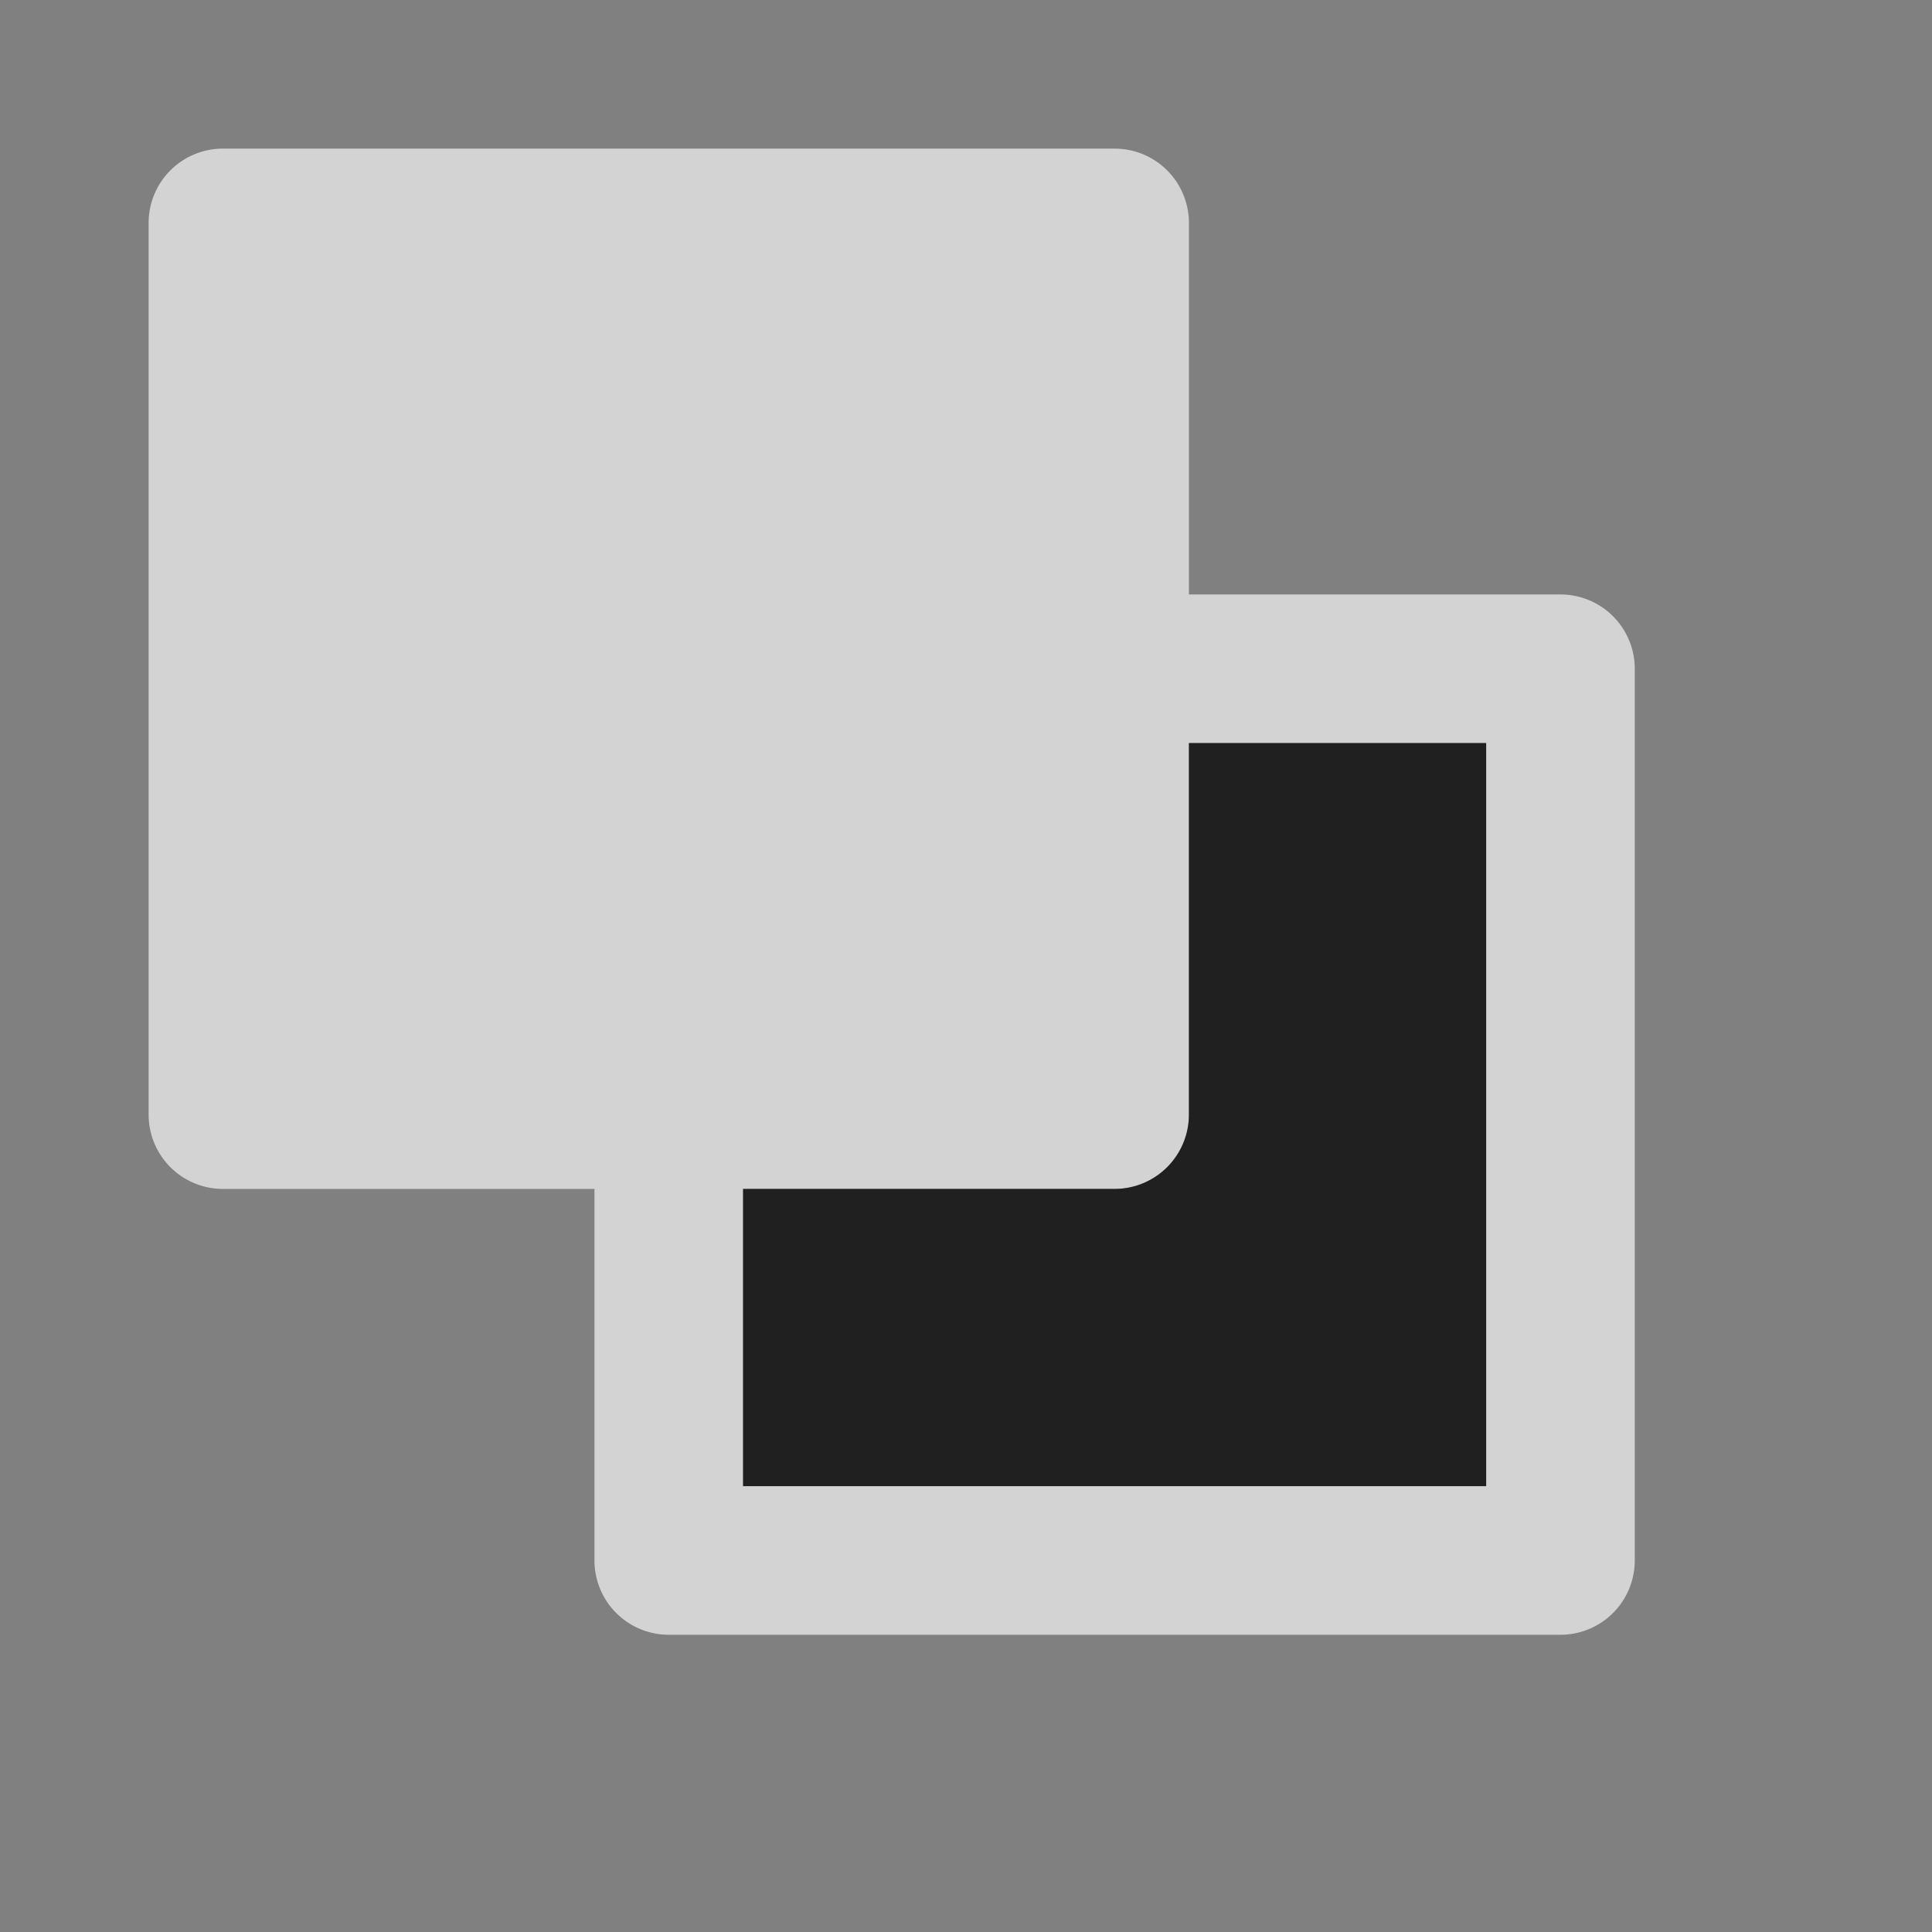 <svg id="S_FBColorDefaultRev_Xs_N_D_2x" data-name="S_FBColorDefaultRev_Xs_N_D@2x" xmlns="http://www.w3.org/2000/svg" width="26" height="26" viewBox="0 0 26 26">
  <rect x="0" y="0" width="26" height="26" fill="#808080" stroke="none"/>
  <defs>
    <style>
      .cls-1 {
        fill: #fff;
        fill-rule: evenodd;
        opacity: 0.65;
      }

      .cls-2 {
        opacity: 0.749;
        isolation: isolate;
      }

      
    </style>
  </defs>
  <title>S_FBColorDefaultRev_Xs_N_D@2x</title>
  <path class="cls-1" d="M21,8H16V3a1,1,0,0,0-1-1H3A1,1,0,0,0,2,3V15a1,1,0,0,0,1,1H8v5a1,1,0,0,0,1,1H21a1,1,0,0,0,1-1V9A1,1,0,0,0,21,8ZM20,20H10V16h5a1,1,0,0,0,1-1V10h4V20Z"/>
  <path class="cls-2" d="M16,10h4V20H10V16h5a1,1,0,0,0,1-1V10Z"/>
  </svg>